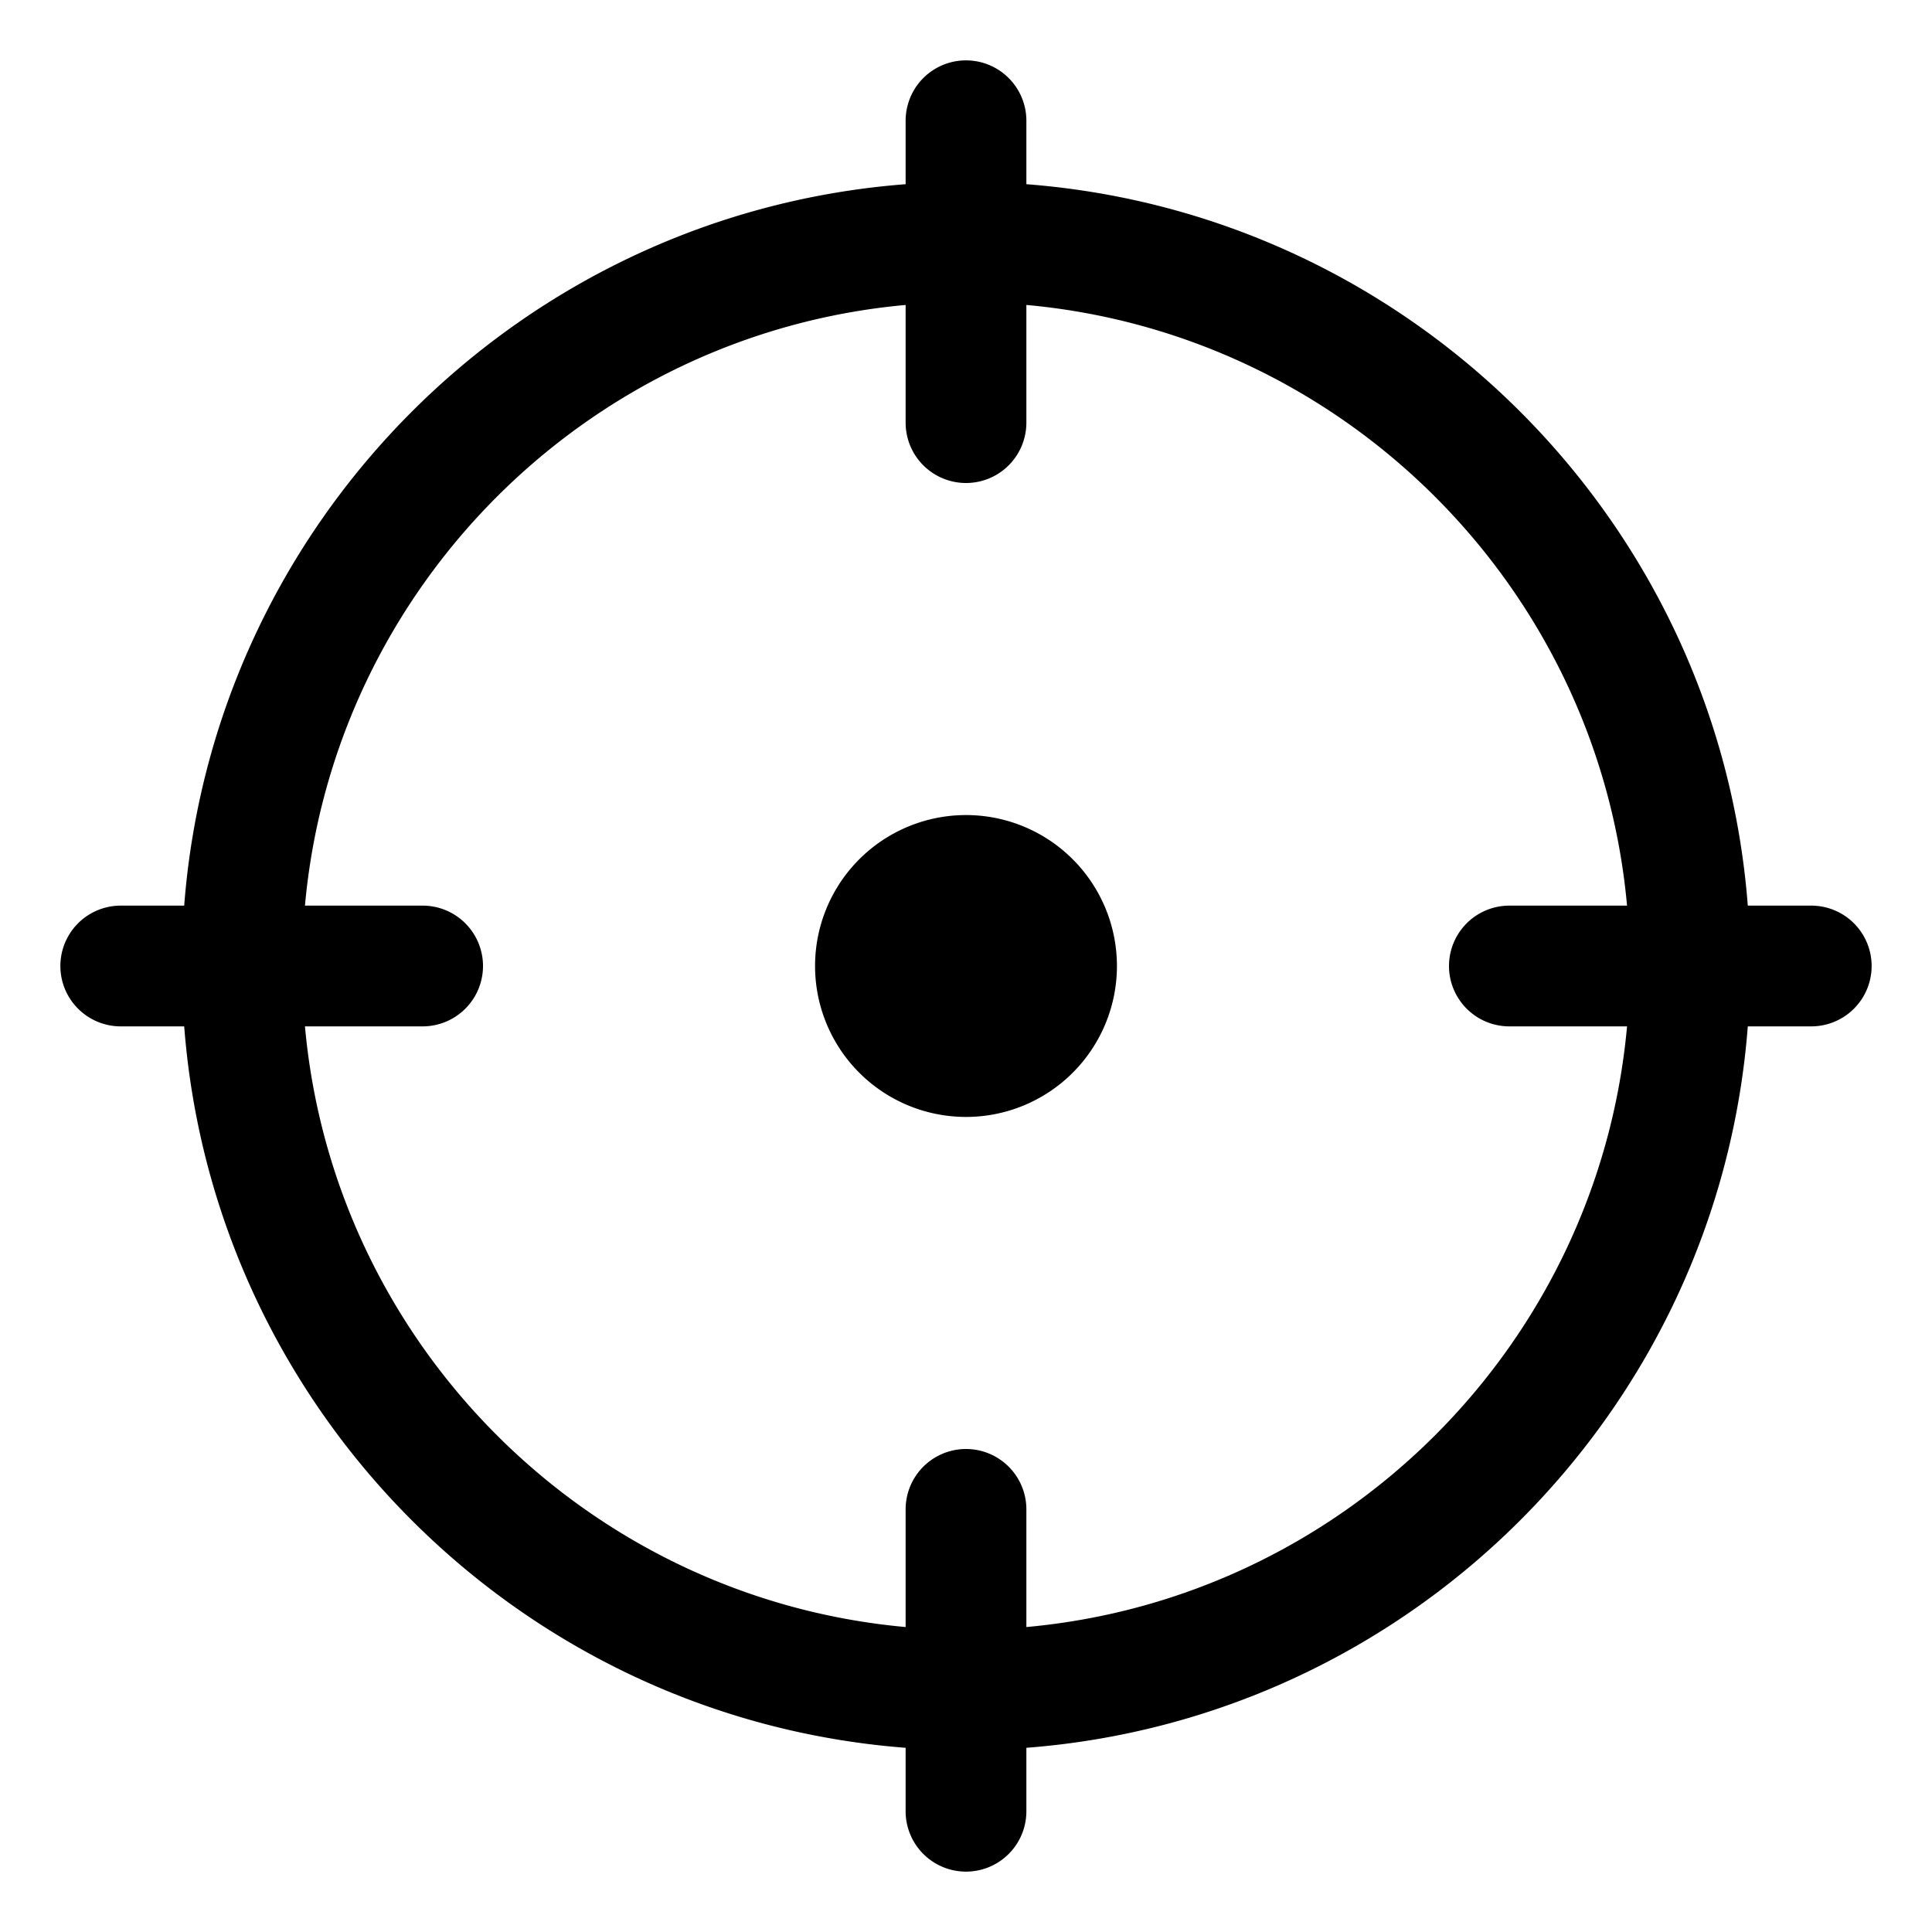 <?xml version="1.0" standalone="no"?><!DOCTYPE svg PUBLIC "-//W3C//DTD SVG 1.1//EN" "http://www.w3.org/Graphics/SVG/1.1/DTD/svg11.dtd"><svg t="1609923040444" class="icon" viewBox="0 0 1024 1024" version="1.1" xmlns="http://www.w3.org/2000/svg" p-id="3318" xmlns:xlink="http://www.w3.org/1999/xlink" width="200" height="200"><defs><style type="text/css"></style></defs><path d="M512 512m-80 0a80 80 0 1 0 160 0 80 80 0 1 0-160 0Z" p-id="3319"></path><path d="M960 480h-33.632C910.752 276.16 747.84 113.248 544 97.632V64a32 32 0 1 0-64 0v33.632C276.16 113.248 113.248 276.16 97.632 480H64a32 32 0 0 0 0 64h33.632C113.248 747.84 276.16 910.752 480 926.368V960a32 32 0 1 0 64 0v-33.632C747.84 910.752 910.752 747.84 926.368 544H960a32 32 0 1 0 0-64zM544 862.368V800a32 32 0 1 0-64 0v62.368C311.424 847.104 176.896 712.576 161.632 544H224a32 32 0 1 0 0-64H161.632C176.896 311.424 311.424 176.896 480 161.632V224a32 32 0 0 0 64 0V161.632c168.576 15.296 303.104 149.792 318.368 318.368H800a32 32 0 1 0 0 64h62.368c-15.264 168.576-149.792 303.104-318.368 318.368z" p-id="3320"></path></svg>